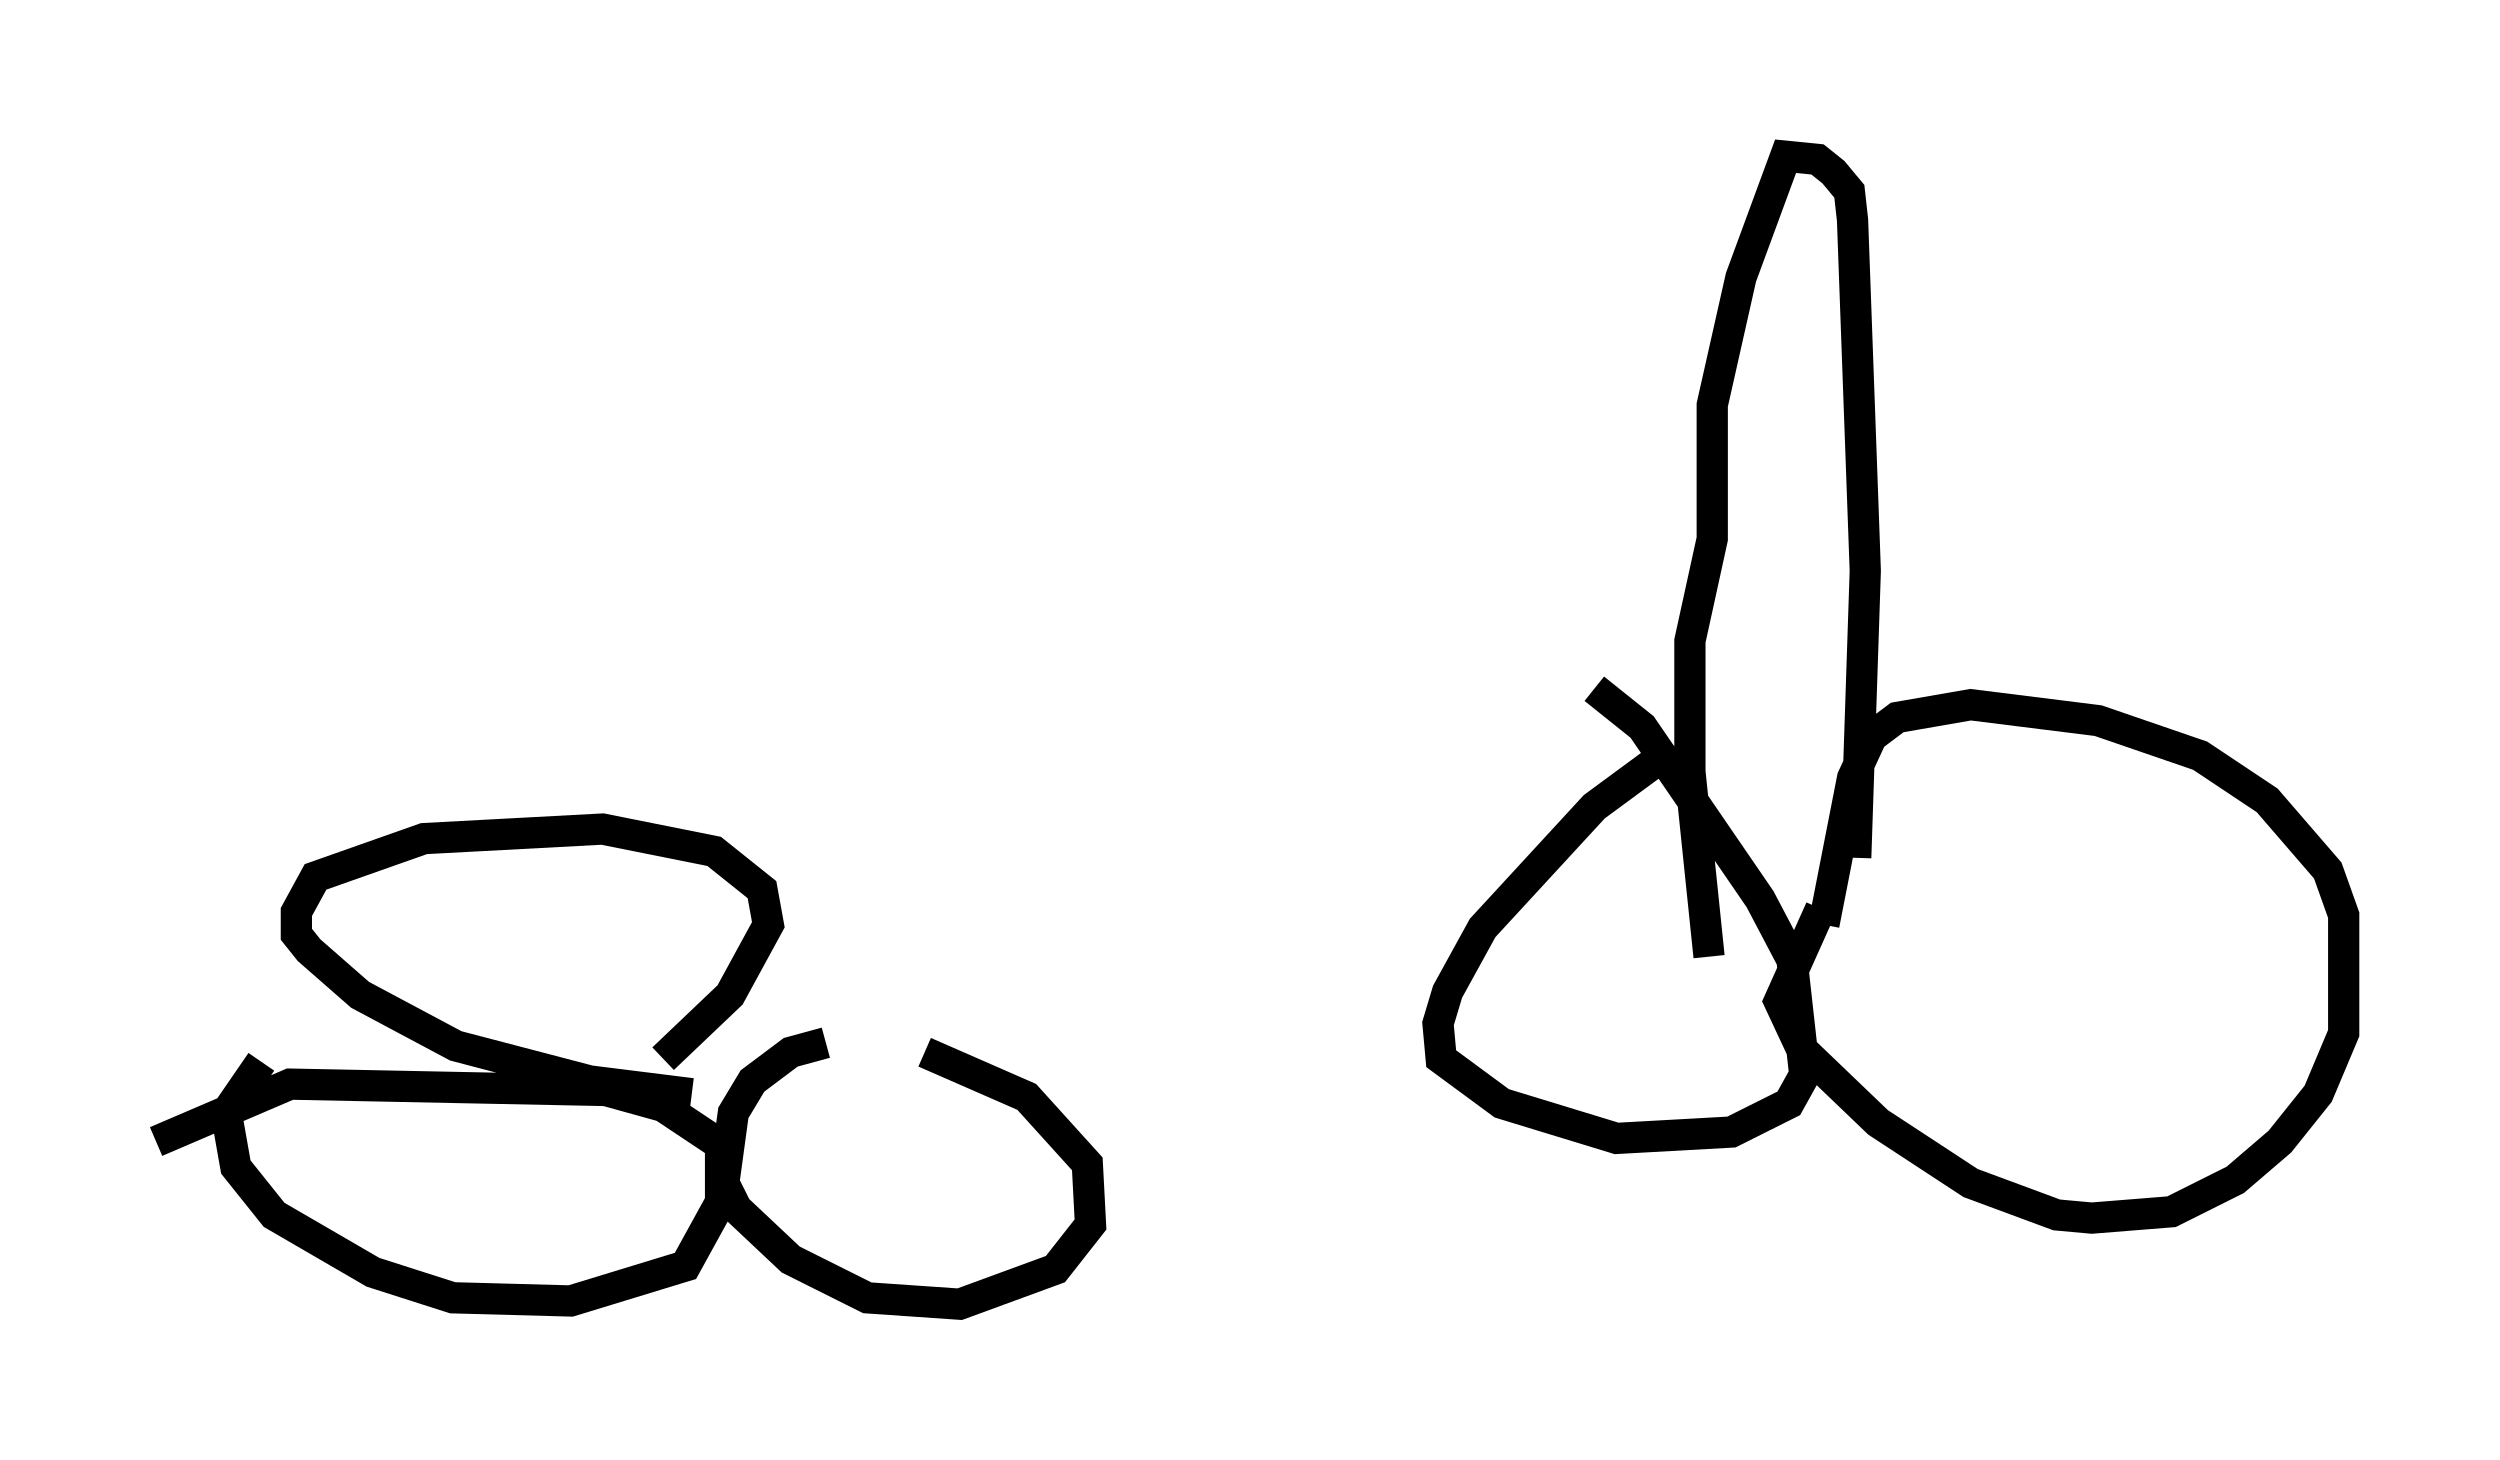 <?xml version="1.0" encoding="utf-8" ?>
<svg baseProfile="full" height="46.75" version="1.1" width="80.03" xmlns="http://www.w3.org/2000/svg" xmlns:ev="http://www.w3.org/2001/xml-events" xmlns:xlink="http://www.w3.org/1999/xlink"><defs /><rect fill="white" height="46.75" width="80.03" x="0" y="0" /><path d="M29.5, 33.379 m-3.063, 0.0 l-1.123, 0.306 -1.225, 0.919 l-0.613, 1.021 -0.306, 2.246 l0.408, 0.817 1.735, 1.633 l2.45, 1.225 2.96, 0.204 l3.063, -1.123 1.123, -1.429 l-0.102, -1.94 -1.94, -2.144 l-3.267, -1.429 m-21.234, 0.306 l-1.123, 1.633 0.306, 1.735 l1.225, 1.531 3.165, 1.838 l2.552, 0.817 3.777, 0.102 l3.675, -1.123 1.123, -2.042 l0.0, -1.838 -1.838, -1.225 l-1.838, -0.51 -10.106, -0.204 l-4.288, 1.838 m17.15, -1.531 l-3.267, -0.408 -4.288, -1.123 l-3.063, -1.633 -1.633, -1.429 l-0.408, -0.51 0.0, -0.715 l0.613, -1.123 3.471, -1.225 l5.717, -0.306 3.573, 0.715 l1.531, 1.225 0.204, 1.123 l-1.225, 2.246 -2.144, 2.042 m31.748, -9.494 l-1.94, 1.429 -3.573, 3.879 l-1.123, 2.042 -0.306, 1.021 l0.102, 1.123 1.94, 1.429 l3.675, 1.123 3.675, -0.204 l1.838, -0.919 0.51, -0.919 l-0.408, -3.675 -1.021, -1.94 l-3.777, -5.513 -1.531, -1.225 m7.248, 7.044 l-1.327, 2.96 0.715, 1.531 l2.45, 2.348 2.96, 1.94 l2.756, 1.021 1.123, 0.102 l2.552, -0.204 2.042, -1.021 l1.429, -1.225 1.225, -1.531 l0.817, -1.94 0.0, -3.777 l-0.51, -1.429 -1.94, -2.246 l-2.144, -1.429 -3.267, -1.123 l-4.083, -0.51 -2.348, 0.408 l-0.817, 0.613 -0.613, 1.327 l-0.919, 4.696 m-3.675, 1.021 l-0.613, -5.921 0.0, -4.185 l0.715, -3.267 0.0, -4.288 l0.919, -4.083 1.429, -3.879 l1.021, 0.102 0.51, 0.408 l0.51, 0.613 0.102, 0.919 l0.408, 11.229 -0.306, 9.188 " fill="none" stroke="black" stroke-width="1" /></svg>